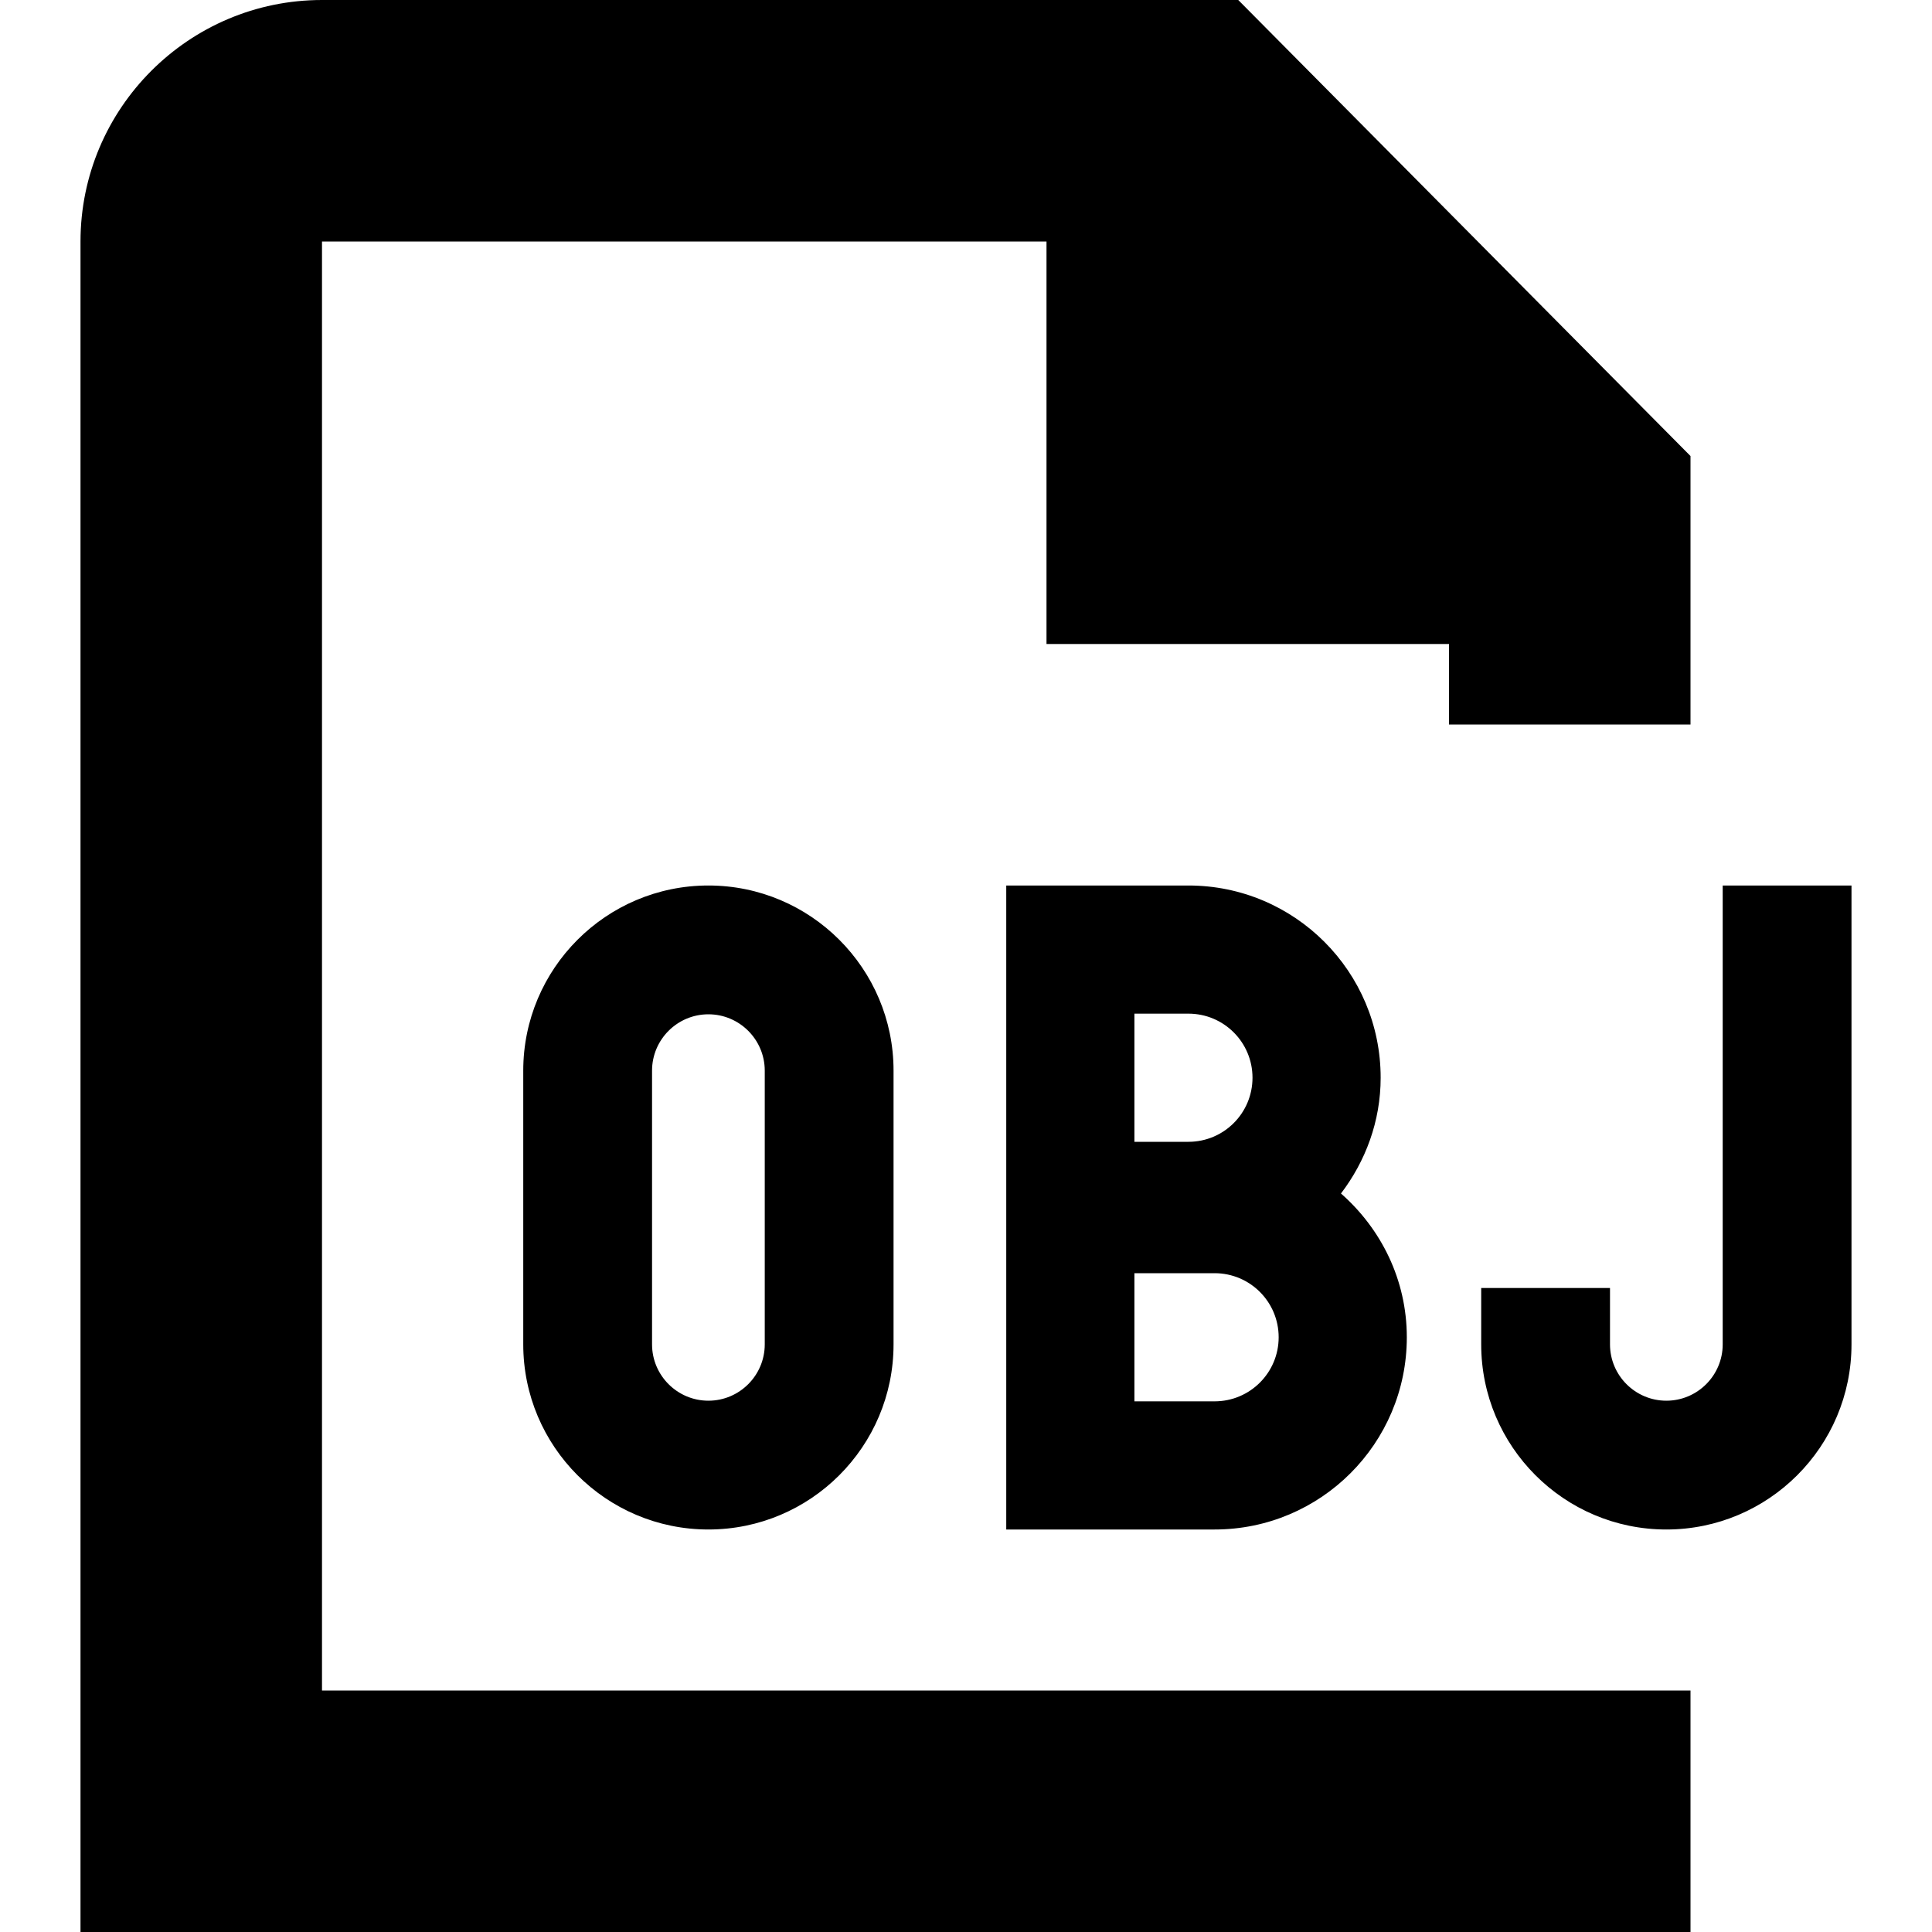<svg id="Layer_1" viewBox="0 0 24 24" xmlns="http://www.w3.org/2000/svg" data-name="Layer 1"><path d="m4 21h17v3h-20v-21c0-1.654 1.346-3 3-3h11.382l5.618 5.665v3.335h-3v-1h-5v-5h-9zm4.8-10c1.269 0 2.3 1.031 2.3 2.3v3.4c0 1.269-1.031 2.3-2.3 2.3s-2.3-1.031-2.3-2.3v-3.4c0-1.269 1.031-2.3 2.3-2.3zm0 1.6c-.386 0-.7.314-.7.7v3.4c0 .386.314.7.7.7s.7-.314.7-.7v-3.4c0-.386-.314-.7-.7-.7zm8.351.788c0 .542-.188 1.037-.493 1.438.498.438.818 1.072.818 1.786 0 1.319-1.069 2.388-2.388 2.388h-2.588v-8h2.263c1.319 0 2.388 1.069 2.388 2.388zm-3.059.796h.671c.44 0 .796-.356.796-.796s-.356-.796-.796-.796h-.671zm1.792 2.428c0-.44-.356-.796-.796-.796h-.996v1.592h.996c.44 0 .796-.356.796-.796zm5.516-5.612v5.7c0 .386-.314.7-.7.7s-.7-.314-.7-.7v-.7h-1.6v.7c0 1.269 1.031 2.3 2.3 2.3s2.3-1.031 2.3-2.3v-5.7z"/></svg>